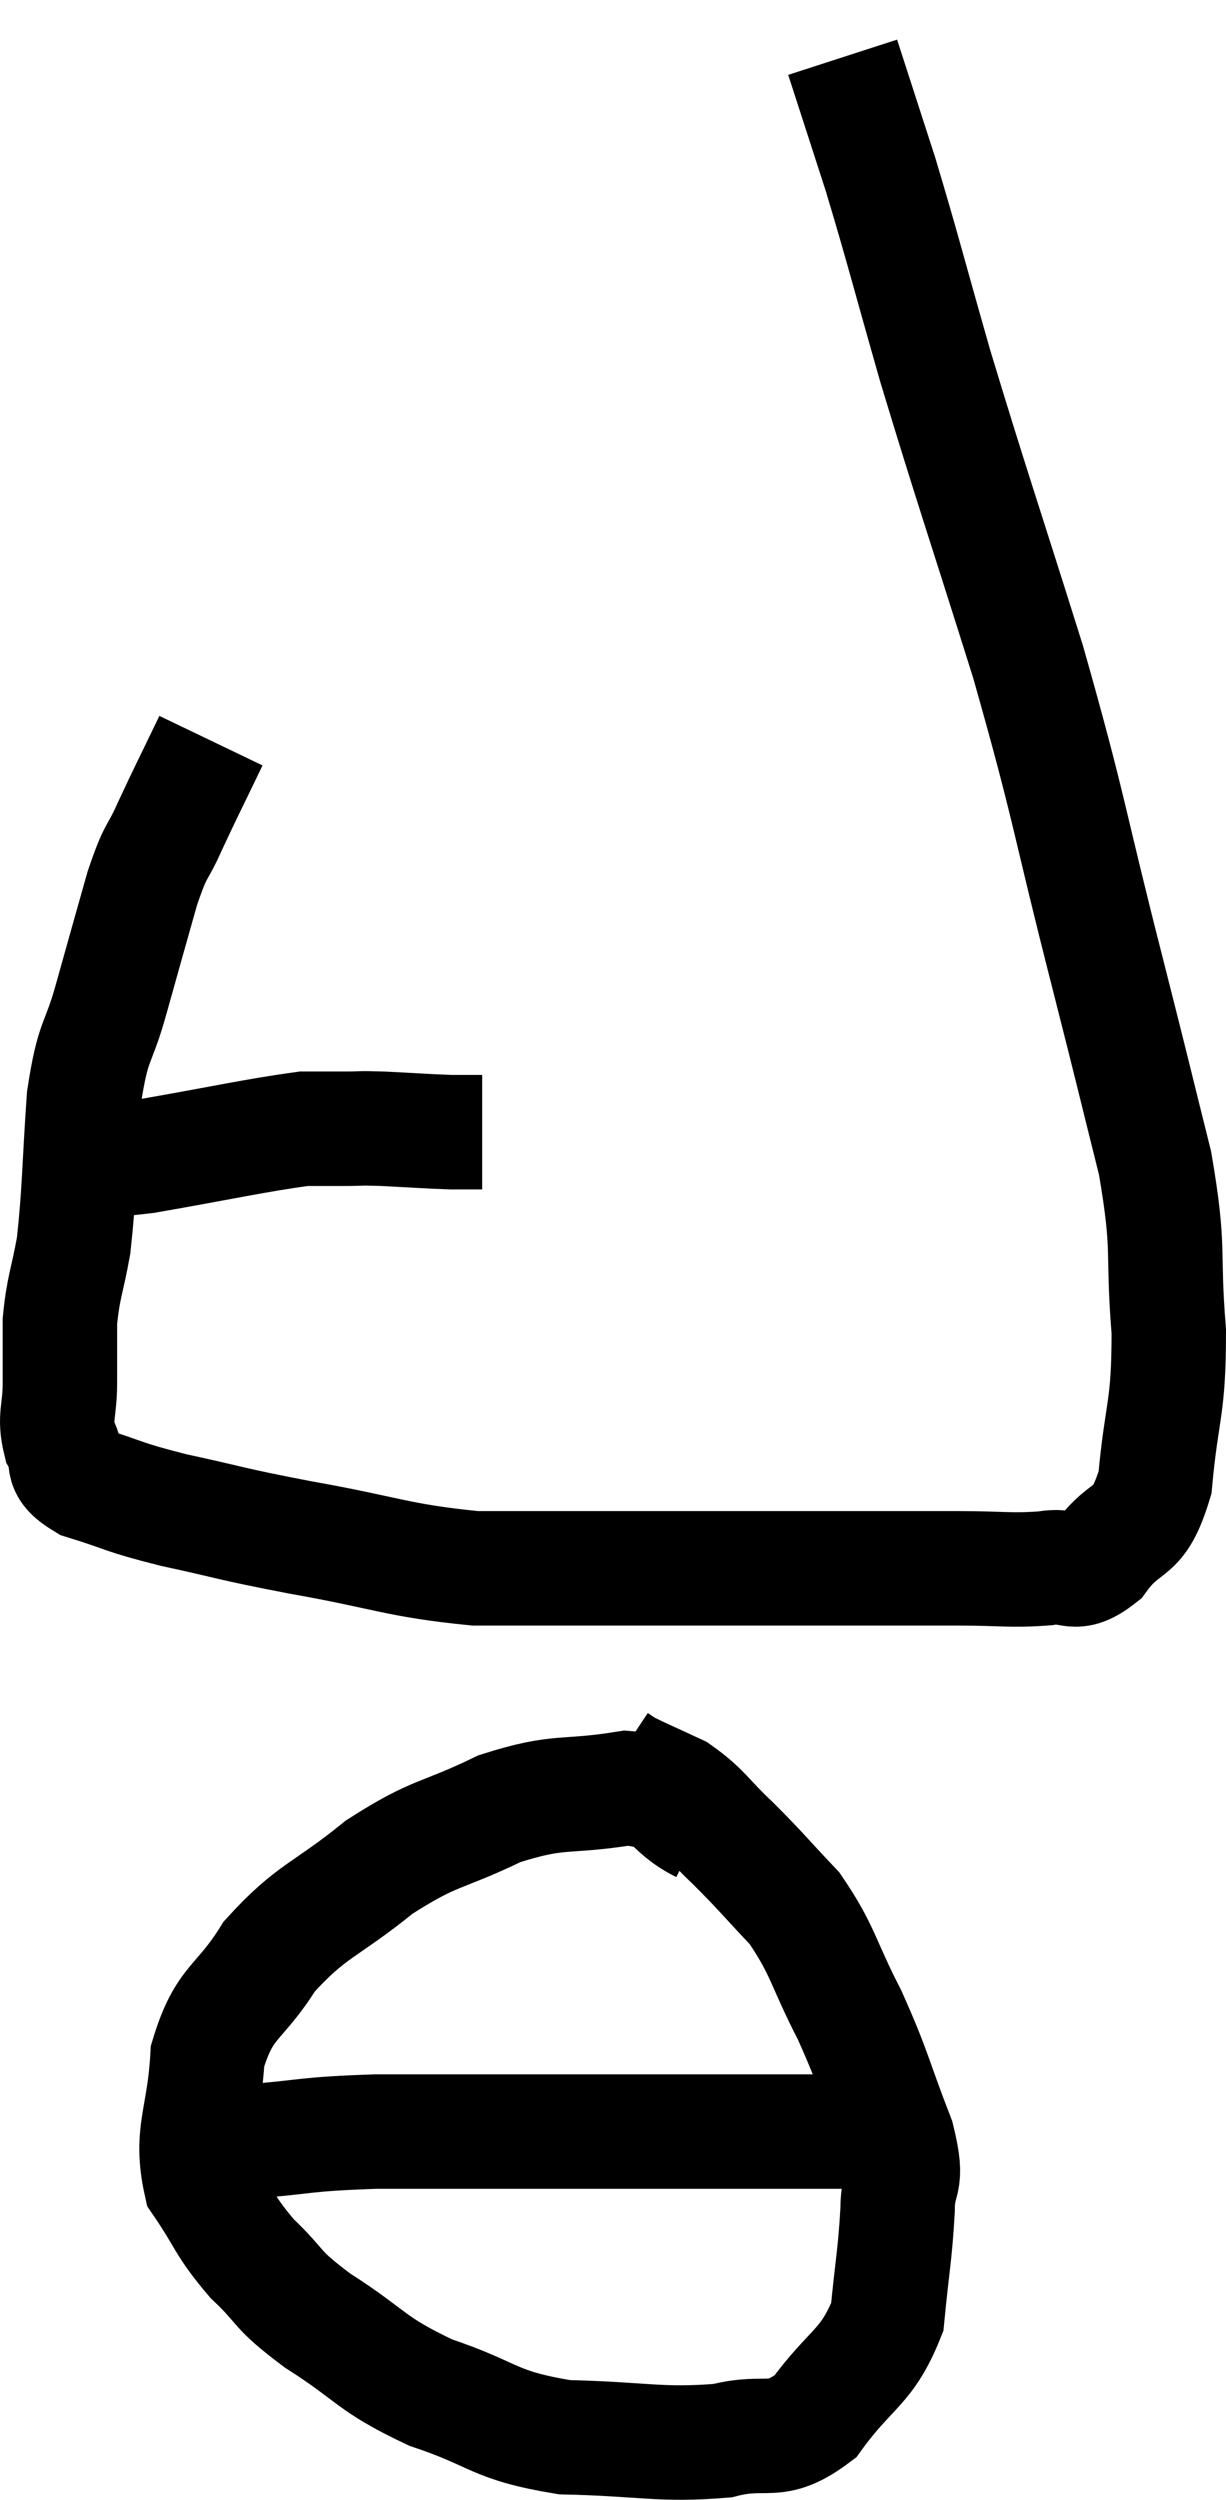 <svg xmlns="http://www.w3.org/2000/svg" viewBox="11.913 0.62 21.427 43.673" width="21.427" height="43.673"><path d="M 13.26 20.82 C 13.86 20.82, 13.47 20.94, 14.46 20.82 C 15.84 20.58, 16.35 20.46, 17.22 20.34 C 17.58 20.34, 17.595 20.34, 17.94 20.34 C 18.27 20.34, 18.135 20.325, 18.6 20.34 C 19.2 20.37, 19.365 20.385, 19.8 20.4 C 20.07 20.4, 20.205 20.4, 20.34 20.4 L 20.34 20.4" fill="none" stroke="black" stroke-width="2"></path><path d="M 15.6 13.56 C 15.24 14.31, 15.18 14.415, 14.88 15.06 C 14.64 15.6, 14.655 15.39, 14.4 16.14 C 14.13 17.1, 14.115 17.145, 13.86 18.06 C 13.62 18.93, 13.545 18.72, 13.38 19.8 C 13.29 21.09, 13.305 21.405, 13.2 22.38 C 13.08 23.04, 13.02 23.1, 12.96 23.7 C 12.96 24.24, 12.96 24.255, 12.96 24.78 C 12.96 25.29, 12.855 25.365, 12.96 25.8 C 13.17 26.16, 12.885 26.22, 13.38 26.52 C 14.16 26.76, 13.995 26.76, 14.94 27 C 16.05 27.24, 15.84 27.225, 17.16 27.48 C 18.69 27.75, 18.855 27.885, 20.22 28.02 C 21.42 28.02, 21.195 28.02, 22.62 28.02 C 24.27 28.02, 24.405 28.02, 25.92 28.02 C 27.3 28.02, 27.615 28.02, 28.68 28.02 C 29.43 28.02, 29.565 28.065, 30.18 28.02 C 30.66 27.93, 30.66 28.215, 31.14 27.84 C 31.62 27.18, 31.8 27.51, 32.1 26.52 C 32.22 25.2, 32.34 25.275, 32.34 23.88 C 32.22 22.41, 32.37 22.515, 32.1 20.94 C 31.68 19.26, 31.815 19.77, 31.26 17.58 C 30.57 14.88, 30.63 14.82, 29.88 12.18 C 29.07 9.6, 28.905 9.15, 28.26 7.02 C 27.78 5.34, 27.705 5.01, 27.3 3.66 C 26.97 2.64, 26.805 2.13, 26.64 1.62 C 26.64 1.62, 26.64 1.62, 26.64 1.62 C 26.64 1.62, 26.64 1.62, 26.64 1.62 L 26.64 1.62" fill="none" stroke="black" stroke-width="2"></path><path d="M 24.18 32.52 C 23.52 32.19, 23.745 31.935, 22.86 31.86 C 21.75 32.04, 21.72 31.875, 20.64 32.22 C 19.59 32.73, 19.545 32.595, 18.54 33.24 C 17.58 34.02, 17.37 33.975, 16.62 34.8 C 16.08 35.67, 15.84 35.55, 15.54 36.54 C 15.48 37.65, 15.225 37.875, 15.42 38.76 C 15.87 39.42, 15.81 39.48, 16.32 40.08 C 16.89 40.62, 16.68 40.575, 17.46 41.16 C 18.45 41.79, 18.36 41.91, 19.44 42.42 C 20.61 42.81, 20.505 42.99, 21.78 43.2 C 23.16 43.23, 23.445 43.35, 24.54 43.26 C 25.35 43.05, 25.44 43.38, 26.16 42.84 C 26.79 41.97, 27.06 42, 27.42 41.1 C 27.51 40.17, 27.555 40.02, 27.6 39.24 C 27.6 38.61, 27.81 38.835, 27.6 37.98 C 27.18 36.9, 27.21 36.825, 26.76 35.82 C 26.28 34.89, 26.31 34.71, 25.8 33.96 C 25.26 33.39, 25.23 33.33, 24.72 32.82 C 24.24 32.37, 24.225 32.25, 23.76 31.92 C 23.31 31.71, 23.13 31.635, 22.86 31.5 L 22.68 31.38" fill="none" stroke="black" stroke-width="2"></path><path d="M 15.48 38.04 C 15.84 38.04, 15.45 38.085, 16.2 38.04 C 17.34 37.95, 17.175 37.905, 18.48 37.86 C 19.95 37.86, 20.085 37.86, 21.42 37.86 C 22.62 37.86, 22.95 37.86, 23.82 37.86 C 24.36 37.86, 24.495 37.86, 24.9 37.86 C 25.17 37.86, 25.17 37.86, 25.44 37.86 C 25.71 37.86, 25.545 37.86, 25.98 37.86 C 26.58 37.86, 26.79 37.86, 27.18 37.86 C 27.36 37.86, 27.405 37.86, 27.54 37.86 L 27.72 37.86" fill="none" stroke="black" stroke-width="2"></path></svg>